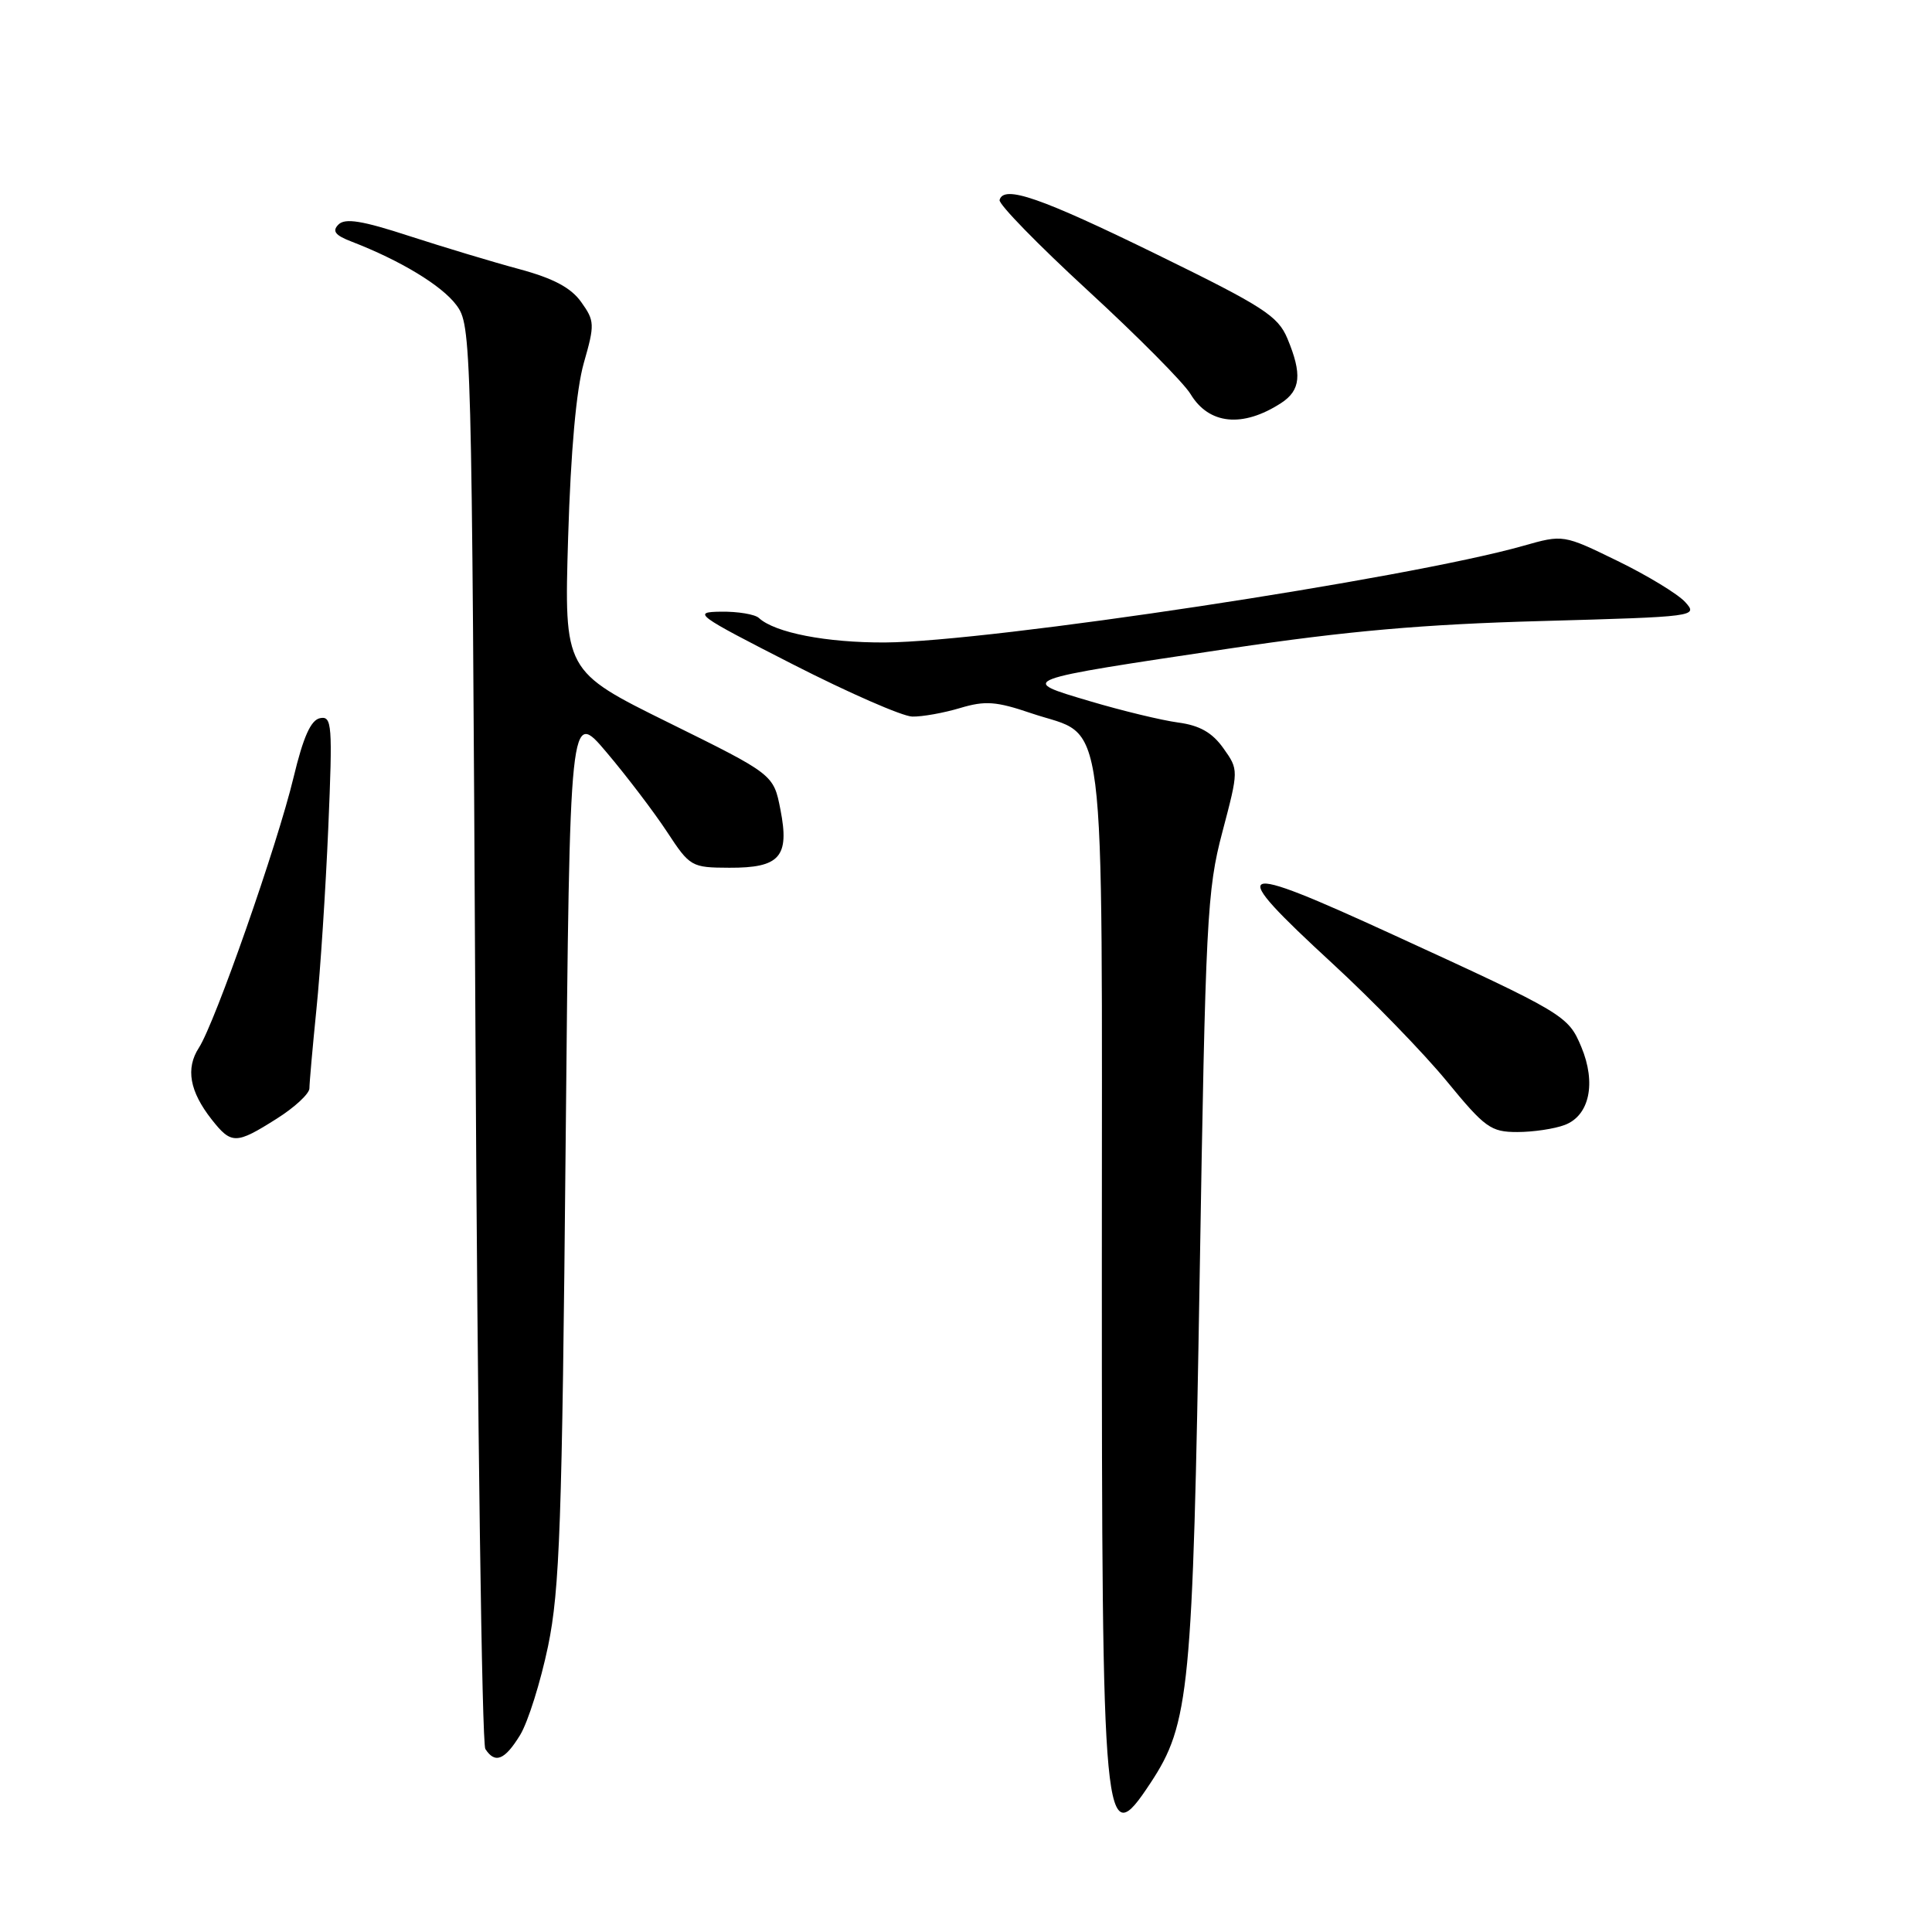 <?xml version="1.0" encoding="UTF-8" standalone="no"?>
<!DOCTYPE svg PUBLIC "-//W3C//DTD SVG 1.1//EN" "http://www.w3.org/Graphics/SVG/1.1/DTD/svg11.dtd" >
<svg xmlns="http://www.w3.org/2000/svg" xmlns:xlink="http://www.w3.org/1999/xlink" version="1.1" viewBox="0 0 256 256">
 <g >
 <path fill="currentColor"
d=" M 152.45 236.25 C 157.62 228.41 158.05 223.99 158.96 169.24 C 159.74 121.85 159.93 117.95 161.97 110.25 C 164.14 102.01 164.14 102.01 162.10 99.14 C 160.63 97.07 158.96 96.12 156.12 95.74 C 153.95 95.45 148.68 94.18 144.41 92.91 C 134.85 90.07 134.57 90.17 163.00 85.92 C 178.50 83.61 188.56 82.72 204.28 82.29 C 224.75 81.72 225.03 81.69 223.30 79.78 C 222.33 78.71 218.30 76.26 214.34 74.33 C 207.14 70.82 207.14 70.82 201.82 72.33 C 186.56 76.66 131.15 85.05 117.28 85.13 C 109.51 85.17 102.67 83.84 100.55 81.88 C 100.03 81.40 97.78 81.02 95.55 81.05 C 91.70 81.10 92.15 81.44 105.00 88.00 C 112.42 91.79 119.57 94.92 120.88 94.95 C 122.20 94.98 125.04 94.47 127.21 93.82 C 130.55 92.82 132.00 92.93 136.65 94.51 C 146.79 97.95 146.00 91.71 146.00 168.09 C 146.00 243.50 146.21 245.70 152.45 236.25 Z  M 68.93 229.88 C 69.97 228.16 71.63 222.87 72.62 218.13 C 74.17 210.63 74.48 201.90 74.95 151.71 C 75.50 93.92 75.50 93.92 80.39 99.71 C 83.08 102.89 86.68 107.63 88.39 110.23 C 91.42 114.85 91.62 114.96 96.63 114.98 C 103.34 115.01 104.64 113.53 103.41 107.27 C 102.50 102.62 102.50 102.62 88.63 95.77 C 74.75 88.92 74.75 88.92 75.28 71.21 C 75.63 59.73 76.36 51.60 77.36 48.09 C 78.82 42.99 78.80 42.52 77.01 40.02 C 75.66 38.12 73.32 36.88 68.81 35.66 C 65.34 34.73 58.79 32.75 54.25 31.28 C 48.01 29.24 45.73 28.87 44.85 29.75 C 43.98 30.62 44.40 31.18 46.60 32.02 C 53.05 34.51 58.52 37.82 60.46 40.41 C 62.47 43.11 62.51 44.43 63.00 136.82 C 63.27 188.35 63.86 231.06 64.31 231.75 C 65.60 233.75 66.89 233.22 68.93 229.88 Z  M 36.64 148.25 C 39.04 146.74 41.00 144.92 41.00 144.21 C 41.00 143.50 41.42 138.78 41.93 133.71 C 42.45 128.64 43.15 117.82 43.50 109.66 C 44.08 95.99 43.99 94.85 42.41 95.16 C 41.19 95.40 40.19 97.63 38.90 103.00 C 36.74 111.99 28.49 135.55 26.35 138.84 C 24.58 141.58 25.12 144.61 28.05 148.34 C 30.66 151.65 31.26 151.65 36.64 148.25 Z  M 207.34 149.06 C 210.62 147.82 211.53 143.50 209.53 138.72 C 207.79 134.56 207.30 134.27 184.58 123.85 C 163.24 114.06 162.28 114.51 176.57 127.68 C 181.84 132.53 188.64 139.54 191.69 143.25 C 196.77 149.44 197.54 150.00 201.05 150.00 C 203.15 150.00 205.98 149.58 207.34 149.06 Z  M 169.75 53.41 C 172.35 51.72 172.56 49.59 170.59 44.86 C 169.33 41.86 167.42 40.63 153.34 33.74 C 137.85 26.16 133.00 24.48 132.45 26.50 C 132.30 27.05 137.57 32.45 144.15 38.50 C 150.73 44.55 156.85 50.72 157.75 52.21 C 160.19 56.26 164.65 56.71 169.75 53.41 Z "/>
</g>
</svg>